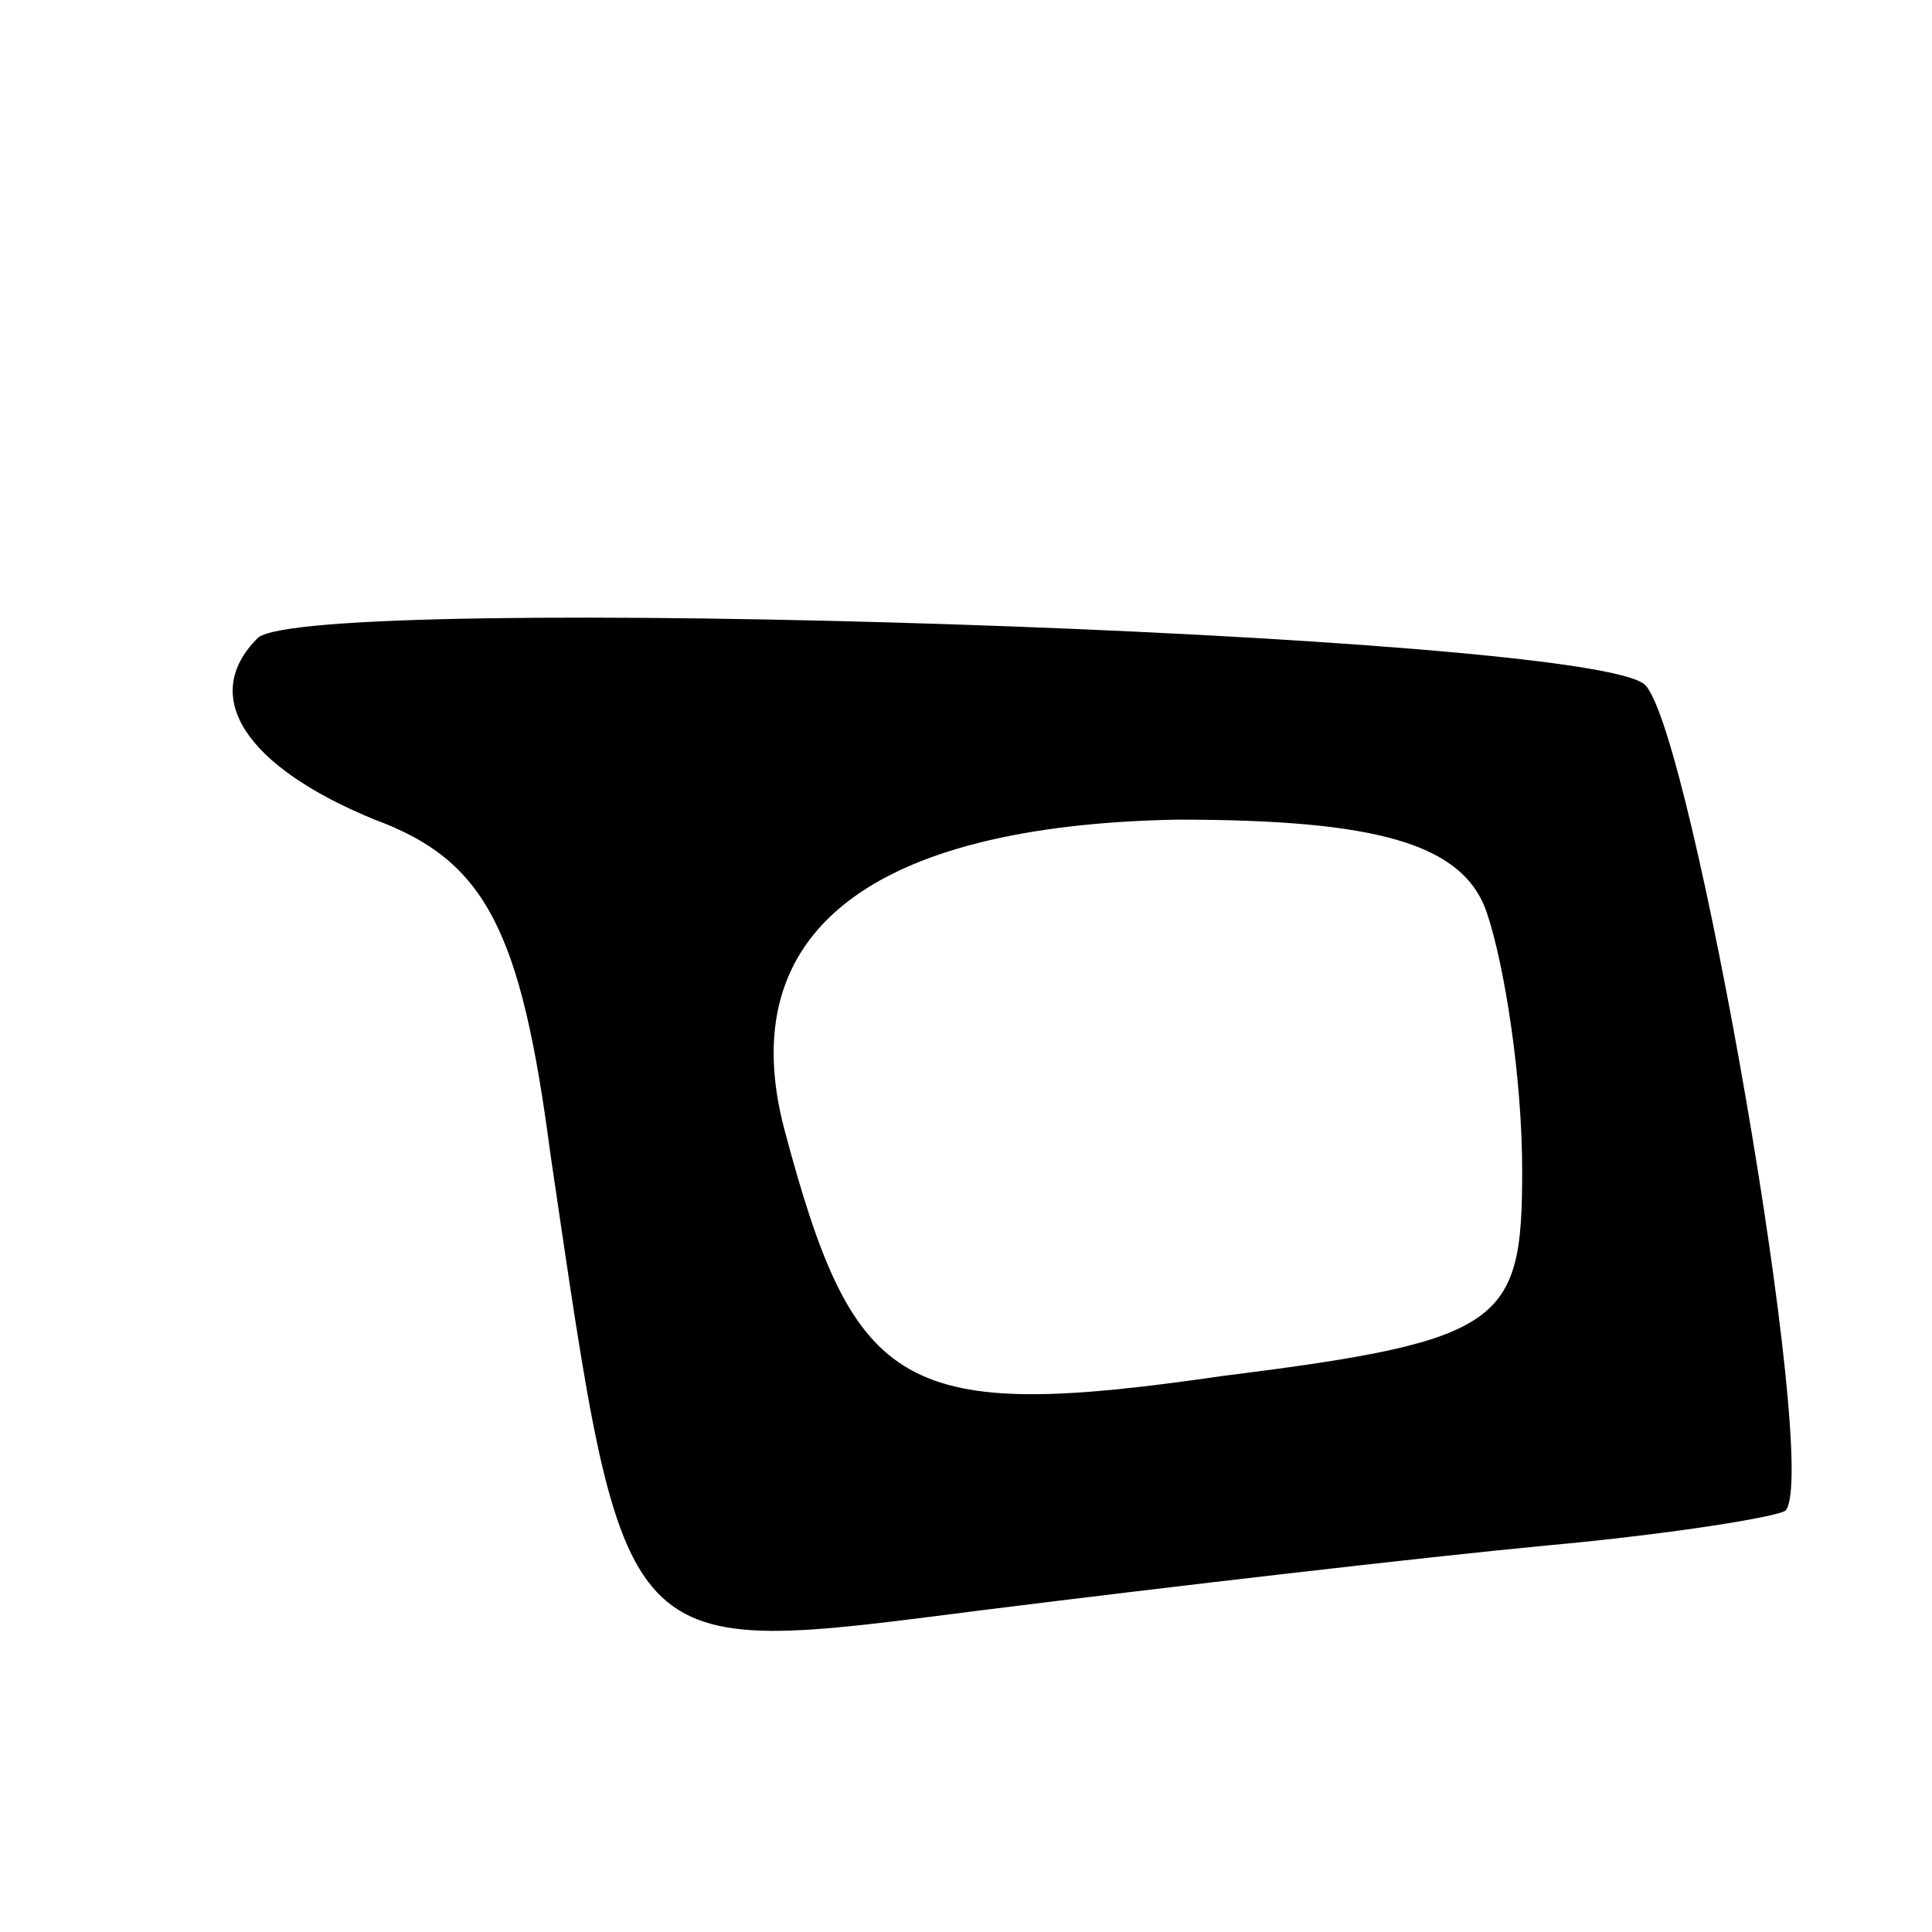 <svg version="1.0" xmlns="http://www.w3.org/2000/svg"
 width="33pt" height="33pt" viewBox="0 0 33 33"
 preserveAspectRatio="xMidYMid meet">
<g transform="translate(0,33) scale(0.1,-0.1)"
fill="#000000" stroke="none">
<path d="M44 221 c-10 -10 -2 -22 20 -31 19 -7 25 -19 30 -57 13 -88 11 -86
74 -78 32 4 75 9 96 11 22 2 40 5 41 6 6 7 -16 133 -24 141 -9 9 -229 16 -237
8z m210 -47 c3 -9 6 -28 6 -44 0 -26 -3 -29 -51 -35 -55 -8 -63 -3 -75 42 -9
34 15 52 67 53 34 0 49 -4 53 -16z"/>
</g>
</svg>
